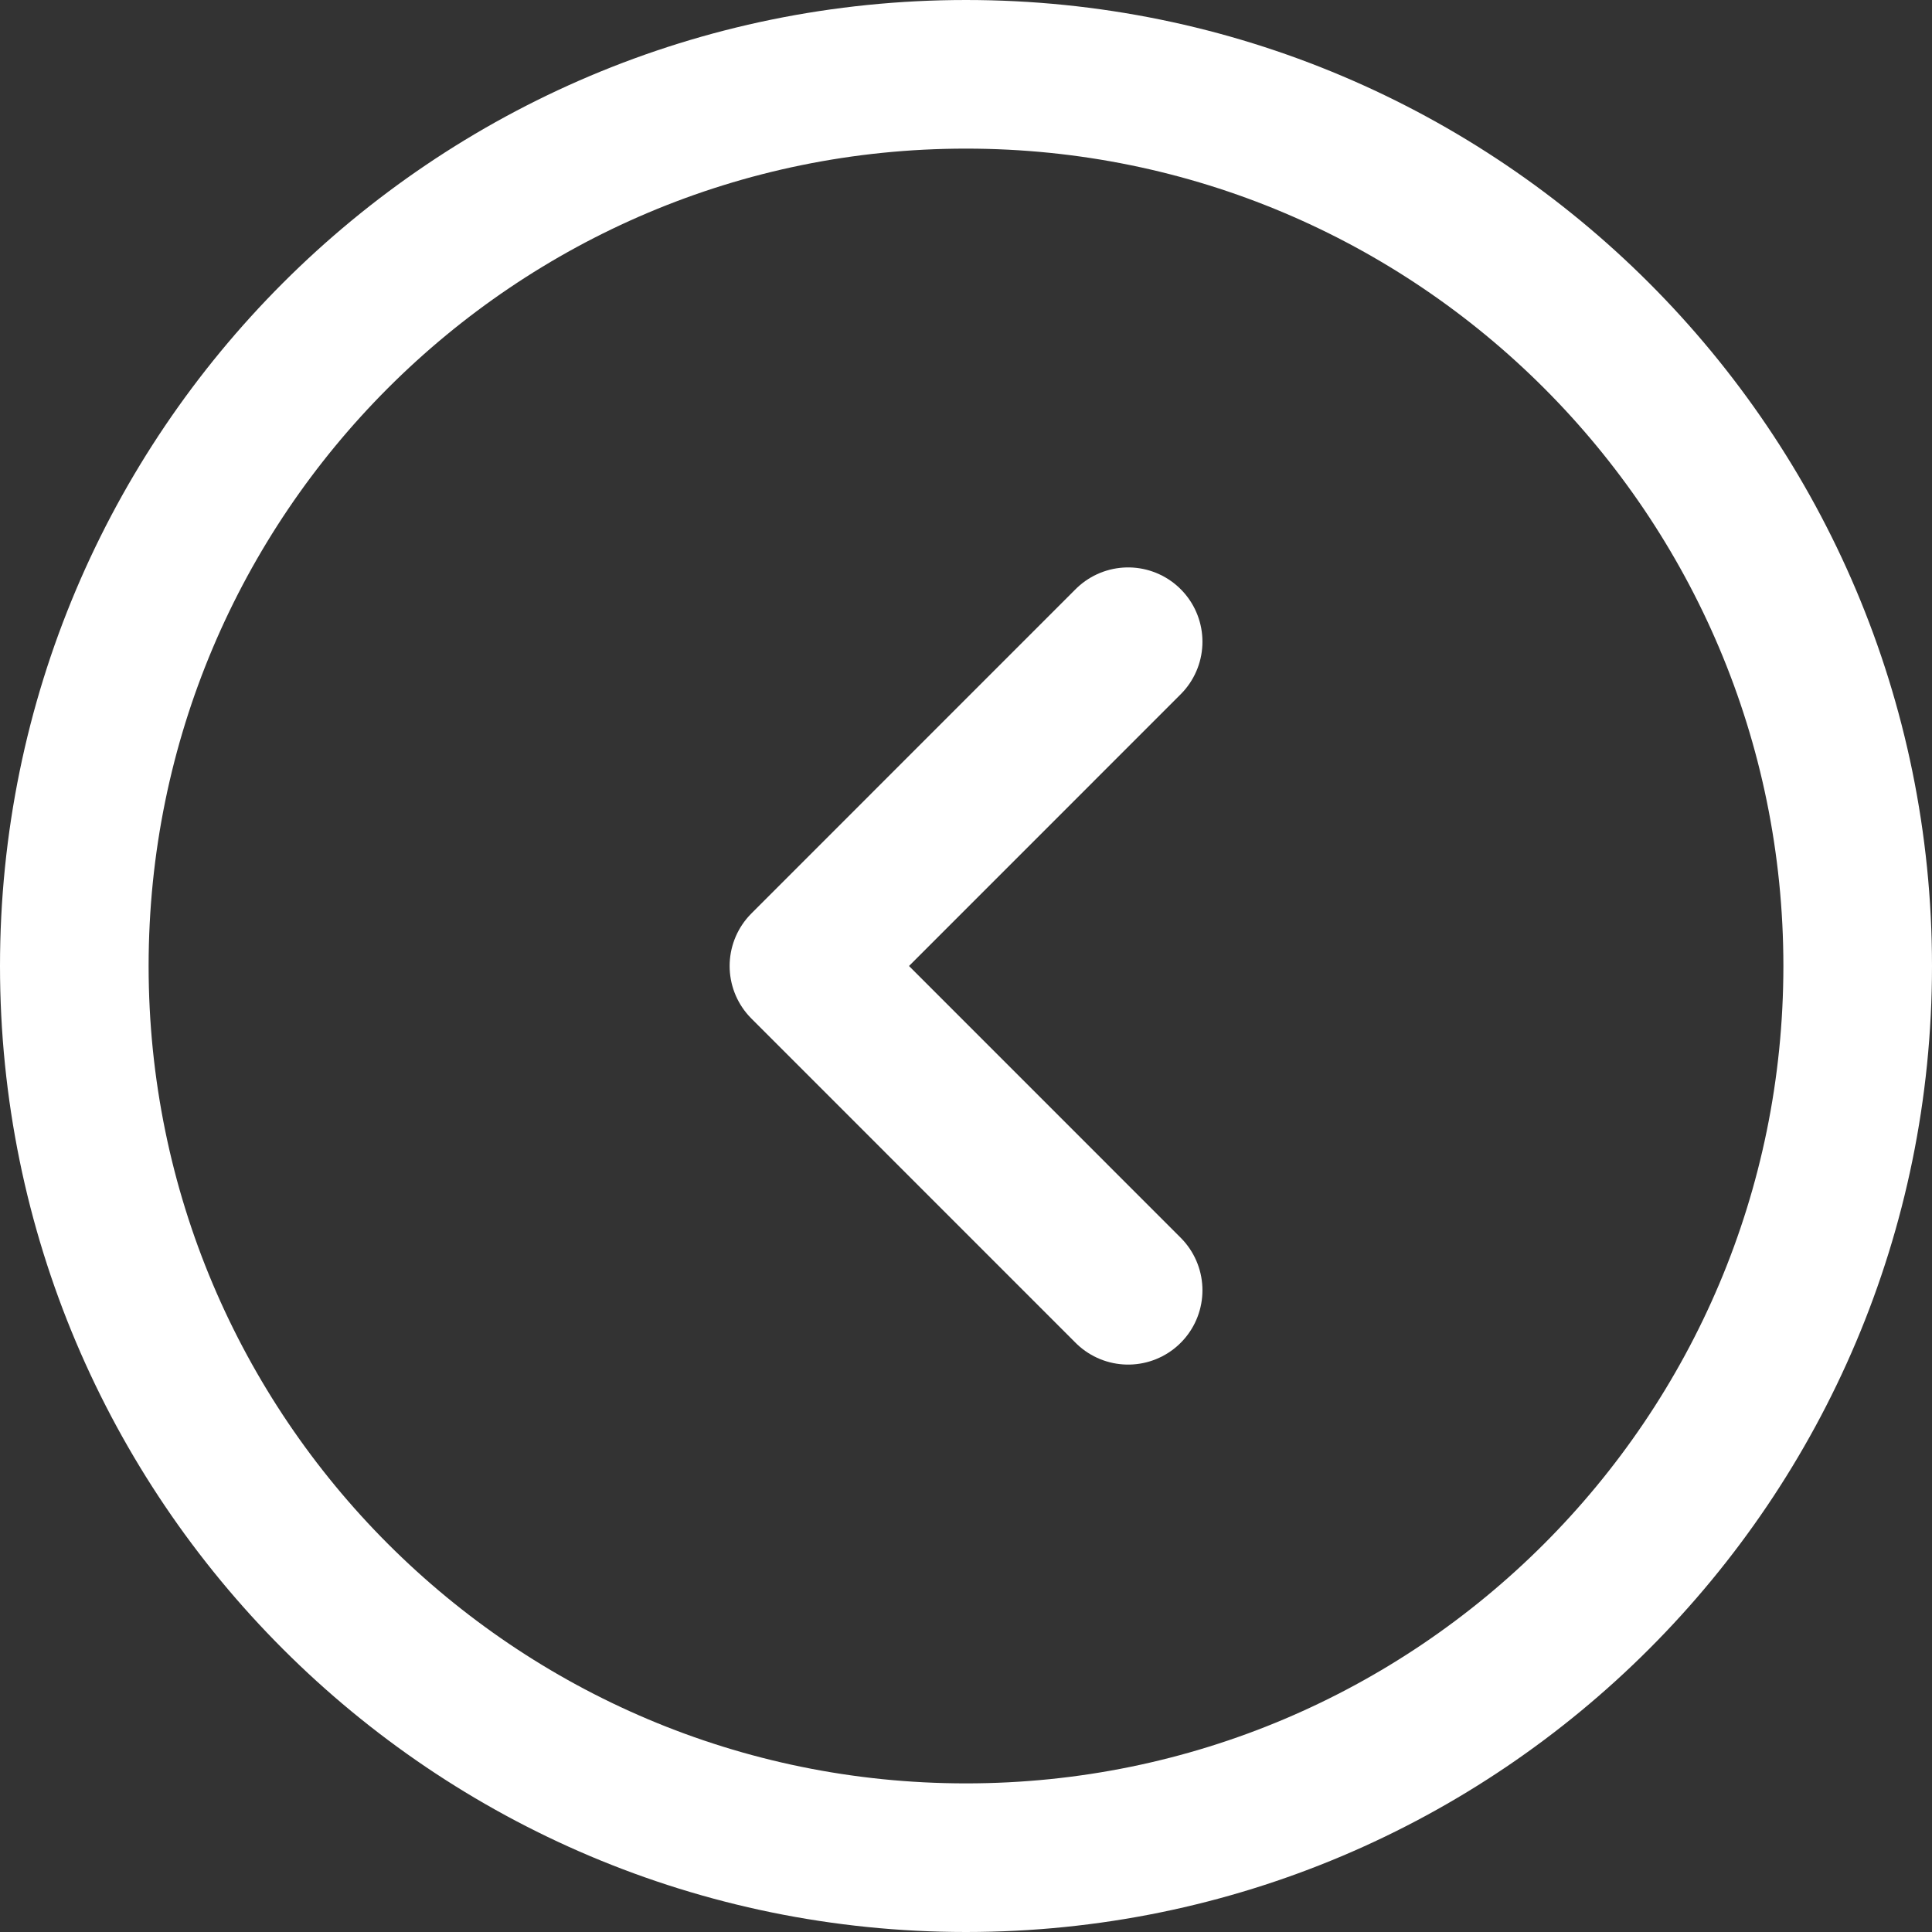 <svg width="26" height="26" viewBox="0 0 26 26" fill="none" xmlns="http://www.w3.org/2000/svg">
<rect x="0" y="0" width="26" height="26" fill="#333333" stroke="none"/>
<path d="M13 25C19.627 25 25 19.627 25 13C25 6.373 19.627 1 13 1C6.373 1 1 6.373 1 13C1 19.627 6.373 25 13 25Z" stroke="white" stroke-width="2" stroke-miterlimit="10" stroke-linecap="round" stroke-linejoin="round"/>
<path d="M15.182 17.364L10.819 13L15.182 8.636" stroke="white" stroke-width="2" stroke-miterlimit="10" stroke-linecap="round" stroke-linejoin="round"/>
</svg>
